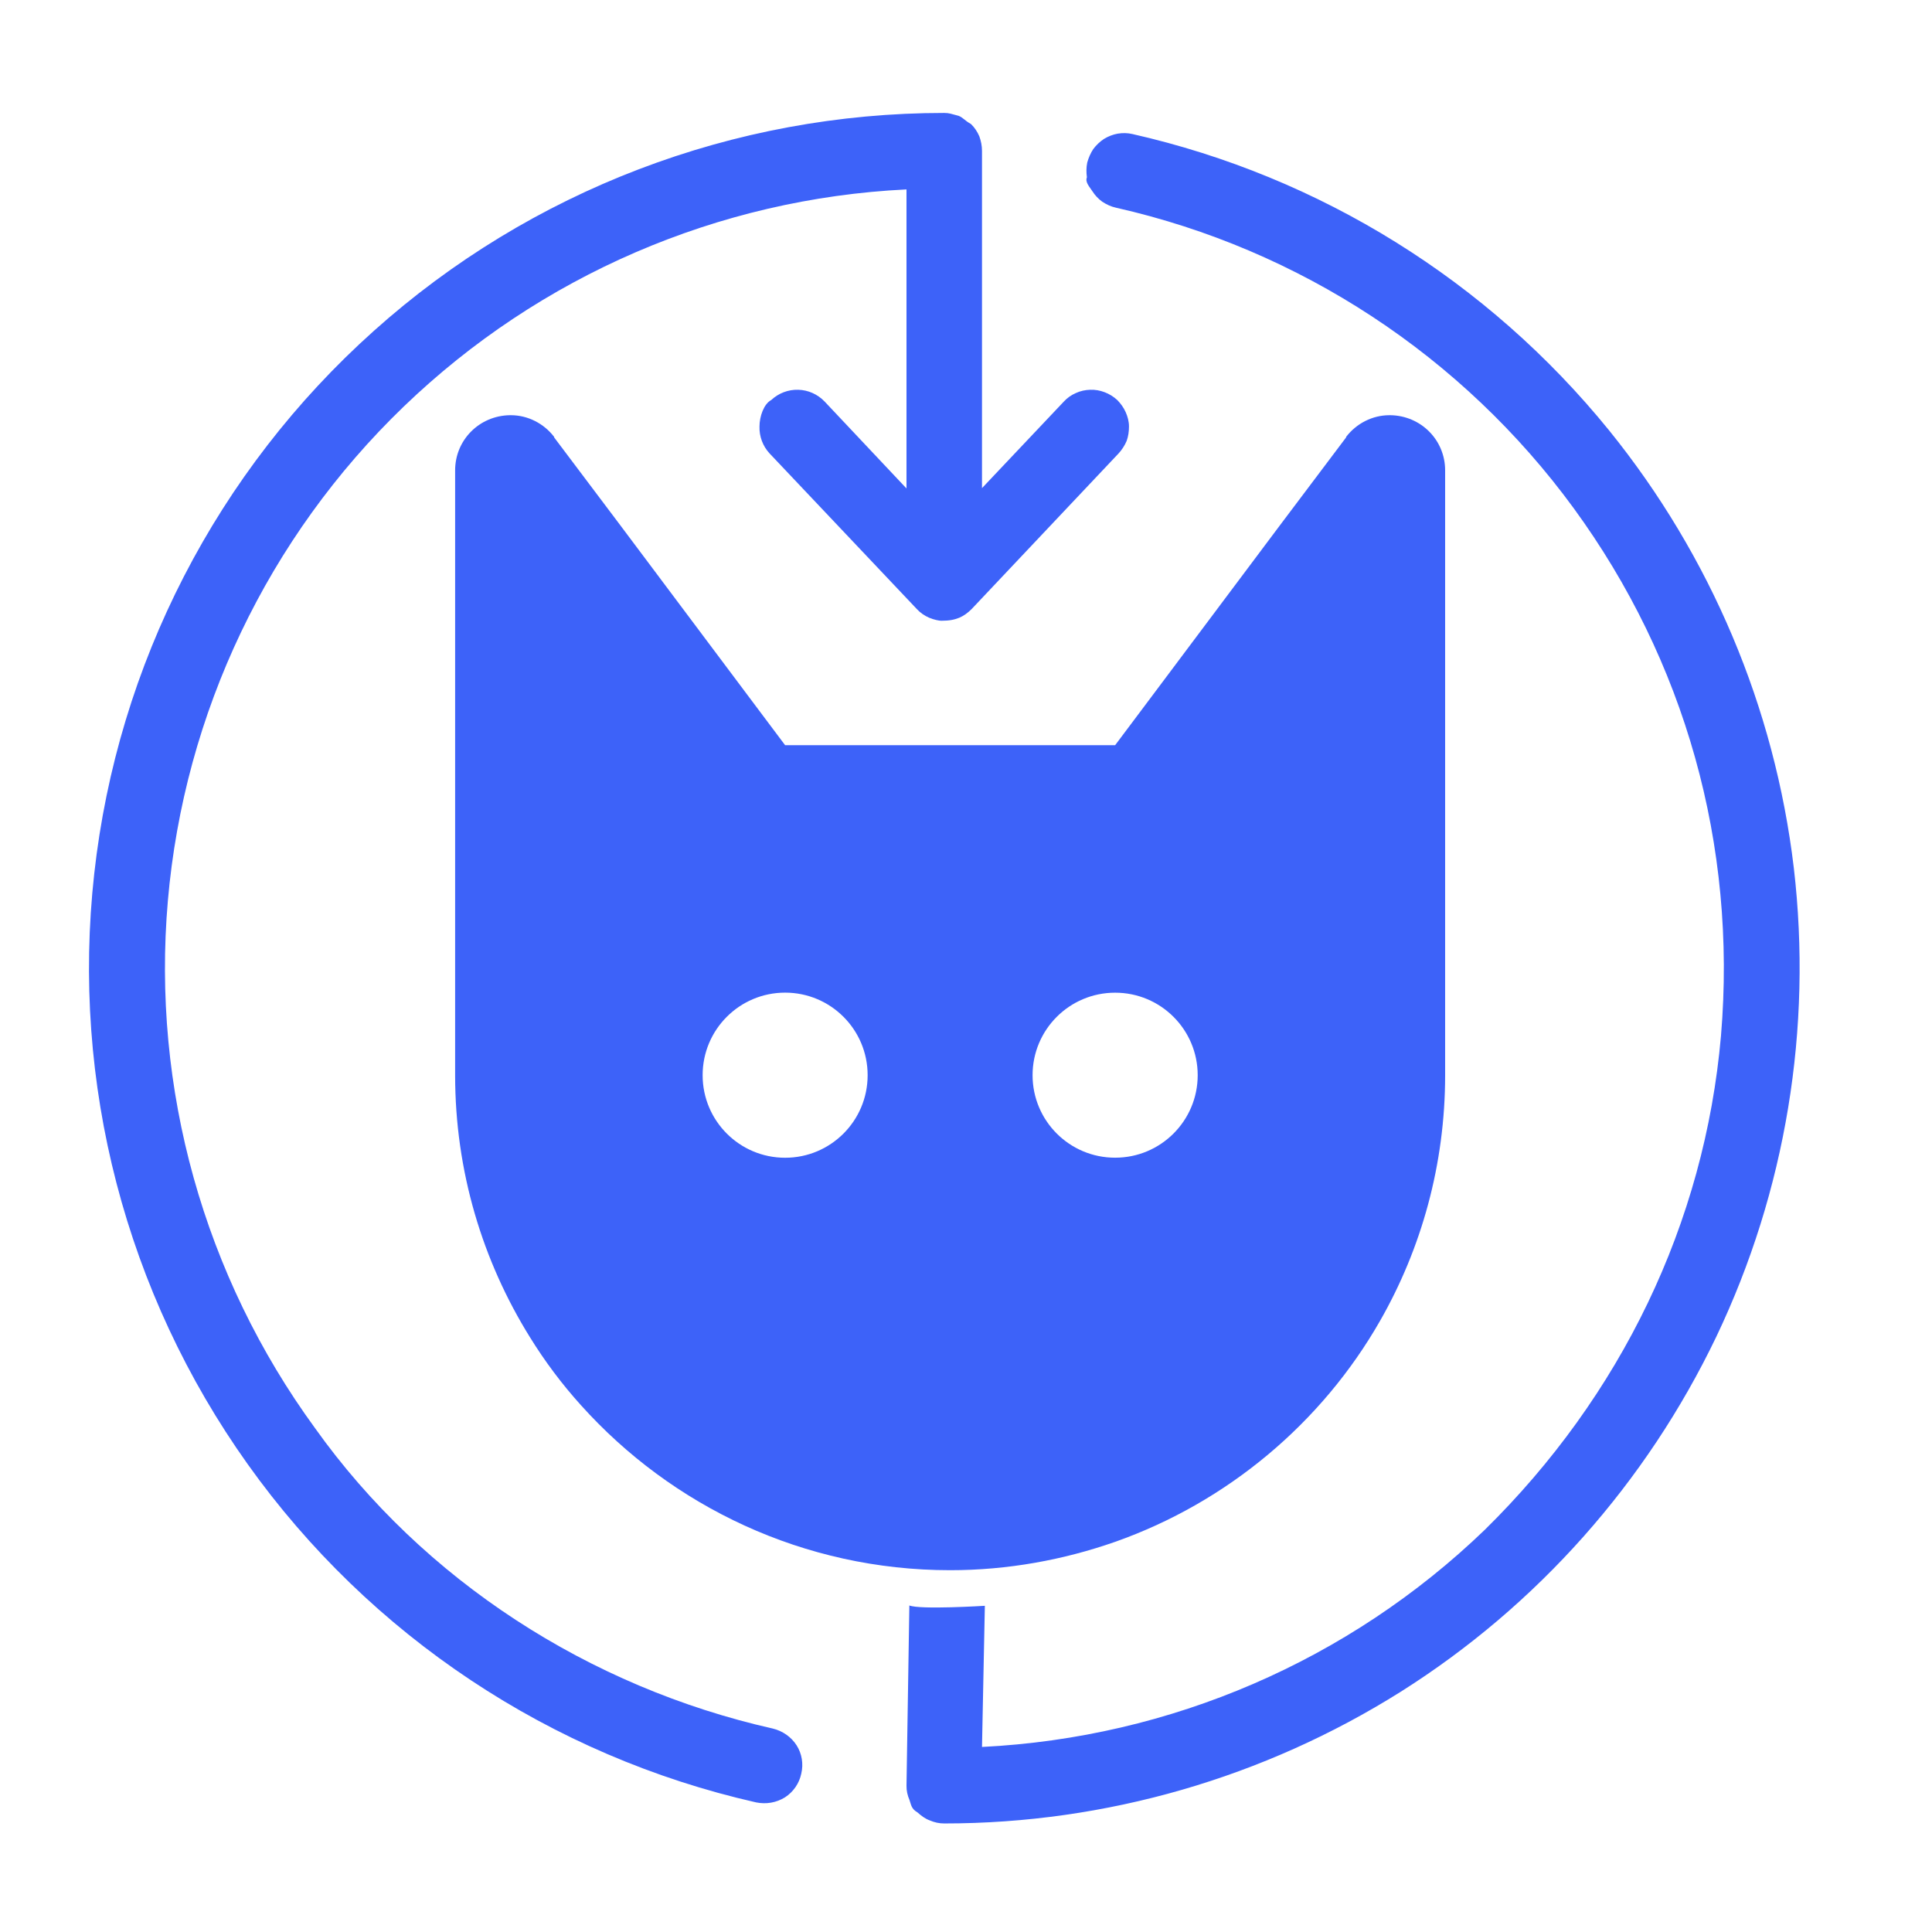 <?xml version="1.0" encoding="UTF-8" standalone="no"?>
<svg
   viewBox="0 0 512 512"
   version="1.1"
   id="svg4"
   sodipodi:docname="favicon.svg"
   width="512"
   height="512"
   inkscape:version="1.2.2 (b0a84865, 2022-12-01)"
   inkscape:export-filename="../../../../Documents/NFCAT/docs/apple-touch-icon-192x192.png"
   inkscape:export-xdpi="36"
   inkscape:export-ydpi="36"
   xmlns:inkscape="http://www.inkscape.org/namespaces/inkscape"
   xmlns:sodipodi="http://sodipodi.sourceforge.net/DTD/sodipodi-0.dtd"
   xmlns="http://www.w3.org/2000/svg"
   xmlns:svg="http://www.w3.org/2000/svg">
  <defs
     id="defs8" />
  <sodipodi:namedview
     id="namedview6"
     pagecolor="#ffffff"
     bordercolor="#000000"
     borderopacity="0.25"
     inkscape:showpageshadow="2"
     inkscape:pageopacity="0.0"
     inkscape:pagecheckerboard="0"
     inkscape:deskcolor="#d1d1d1"
     showgrid="false"
     inkscape:zoom="0.57568367"
     inkscape:cx="-114.6463"
     inkscape:cy="279.66748"
     inkscape:window-width="1349"
     inkscape:window-height="458"
     inkscape:window-x="0"
     inkscape:window-y="37"
     inkscape:window-maximized="0"
     inkscape:current-layer="svg4" />
  <!--! Font Awesome Free 6.4.0 by @fontawesome - https://fontawesome.com License - https://fontawesome.com/license/free (Icons: CC BY 4.0, Fonts: SIL OFL 1.1, Code: MIT License) Copyright 2023 Fonticons, Inc. -->
  <path
     d="m 295.522,408.603 v 0 c -13.665,4.783 -28.422,7.516 -43.727,7.516 -38.808,0 -73.789,-16.944 -97.839,-43.727 v 0 c -5.056,-5.602 -9.565,-11.615 -13.528,-18.037 -12.572,-20.224 -19.814,-44 -19.814,-69.416 v 0 -131.181 -27.329 -1.776 c 0,-8.062 6.422,-14.485 14.485,-14.621 h 0.273 c 4.509,0 8.745,2.186 11.478,5.739 v 0.137 l 17.491,23.23 37.168,49.603 6.559,8.745 h 87.454 l 6.559,-8.745 37.168,-49.603 17.491,-23.23 v -0.137 c 2.733,-3.553 6.969,-5.739 11.478,-5.739 h 0.273 c 8.062,0.137 14.485,6.559 14.485,14.621 v 1.776 27.329 131.181 c 0,23.64 -6.286,45.913 -17.217,65.044 -15.441,27.056 -40.447,48.1 -70.236,58.621 z M 229.932,284.938 c 0.008,-12.081 -9.783,-21.878 -21.863,-21.878 -12.081,0 -21.871,9.797 -21.863,21.878 -0.008,12.081 9.783,21.878 21.863,21.878 12.081,0 21.871,-9.797 21.863,-21.878 z m 65.59,21.863 c 12.081,0.008 21.88,-9.782 21.88,-21.863 0,-12.081 -9.799,-21.873 -21.88,-21.863 -12.081,-0.008 -21.88,9.782 -21.88,21.863 0,12.081 9.799,21.873 21.88,21.863 z"
     id="path2"
     style="fill:#3d62f9;fill-opacity:1;stroke-width:1.366"
     sodipodi:nodetypes="csssscscccscsccccccccccscsccscsccscsccscsc" />
  <path
     d="m 211.102,462.517 c 1.417,2.213 1.859,4.958 1.24,7.526 -0.531,2.568 -2.125,4.869 -4.338,6.286 -2.302,1.417 -4.958,1.859 -7.614,1.328 C 146.029,465.35 98.042,433.477 65.665,388.058 33.296,342.639 18.807,286.95 24.974,231.527 31.141,176.015 57.528,124.841 99.096,87.665 140.628,50.471 194.458,29.919 250.235,29.931 c 1.328,0 1.859,0.259 3.807,0.764 1.24,0.504 1.594,1.243 3.276,2.175 0.974,0.931 1.682,2.036 2.213,3.253 0.443,1.216 0.708,2.52 0.708,3.831 v 89.403 l 21.691,-22.94 c 0.885,-0.956 1.948,-1.726 3.187,-2.258 1.151,-0.54 2.479,-0.832 3.807,-0.868 1.328,-0.044 2.568,0.177 3.807,0.646 1.24,0.469 2.39,1.178 3.364,2.081 0.885,0.903 1.682,1.983 2.213,3.187 0.531,1.195 0.885,2.488 0.885,3.807 0,1.31 -0.177,2.621 -0.62,3.842 -0.531,1.231 -1.239,2.32 -2.125,3.294 l -38.956,41.258 c -0.974,0.974 -2.036,1.771 -3.276,2.302 -1.328,0.531 -2.656,0.797 -4.781,0.797 -0.531,0 -1.948,-0.266 -3.187,-0.797 -1.24,-0.531 -2.39,-1.328 -3.276,-2.302 L 203.931,120.149 c -1.771,-1.912 -2.745,-4.489 -2.656,-7.136 0,-2.656 1.151,-5.967 3.099,-6.994 1.948,-1.824 4.515,-2.807 7.171,-2.727 2.656,0.071 5.135,1.195 6.994,3.125 l 21.691,23.028 V 50.197 C 190.296,52.631 143.018,73.074 107.011,107.727 71.021,142.371 48.807,188.941 44.487,238.698 c -4.321,49.757 9.535,99.426 39.018,139.798 28.703,40.284 72.617,68.615 121.312,79.594 2.568,0.62 4.869,2.213 6.286,4.427 z M 300.081,35.515 c 49.757,11.273 94.202,38.932 126.341,78.534 26.915,33.281 43.914,73.476 48.96,115.973 4.958,42.497 -2.125,85.614 -20.54,124.216 -18.504,38.602 -47.455,71.271 -83.666,94.114 -36.211,22.754 -78.089,34.883 -120.94,34.883 -1.328,0 -2.568,-0.266 -3.807,-0.797 -1.239,-0.443 -2.302,-1.24 -3.276,-2.125 -1.682,-0.974 -1.682,-2.036 -2.125,-3.276 -0.531,-1.239 -0.818,-2.479 -0.797,-3.807 l 0.756,-47.766 c 2.836,1.163 20.009,0.089 20.009,0.089 l -0.756,37.408 c 49.934,-2.479 97.212,-22.842 133.246,-57.548 36.034,-35.414 58.257,-81.187 62.595,-130.944 4.25,-50.554 -9.562,-99.426 -39.044,-139.798 -29.482,-40.328 -72.599,-68.624 -121.294,-79.629 -1.328,-0.292 -2.479,-0.832 -3.63,-1.585 -1.062,-0.761 -1.948,-1.718 -2.656,-2.833 -0.708,-1.107 -1.948,-2.346 -1.417,-3.639 -0.177,-1.293 -0.177,-2.621 0.088,-3.904 0.354,-1.275 0.885,-2.488 1.594,-3.568 0.797,-1.071 1.771,-1.986 2.833,-2.688 1.151,-0.703 2.39,-1.18 3.63,-1.404 1.328,-0.224 2.656,-0.191 3.896,0.096 z"
     id="path1934"
     sodipodi:nodetypes="sccccccccccsccccsccsccccsscccccccccsccscccccscccscccccccccccccccc"
     style="fill:#3d62f9;fill-opacity:1;stroke-width:0.885" />
</svg>
